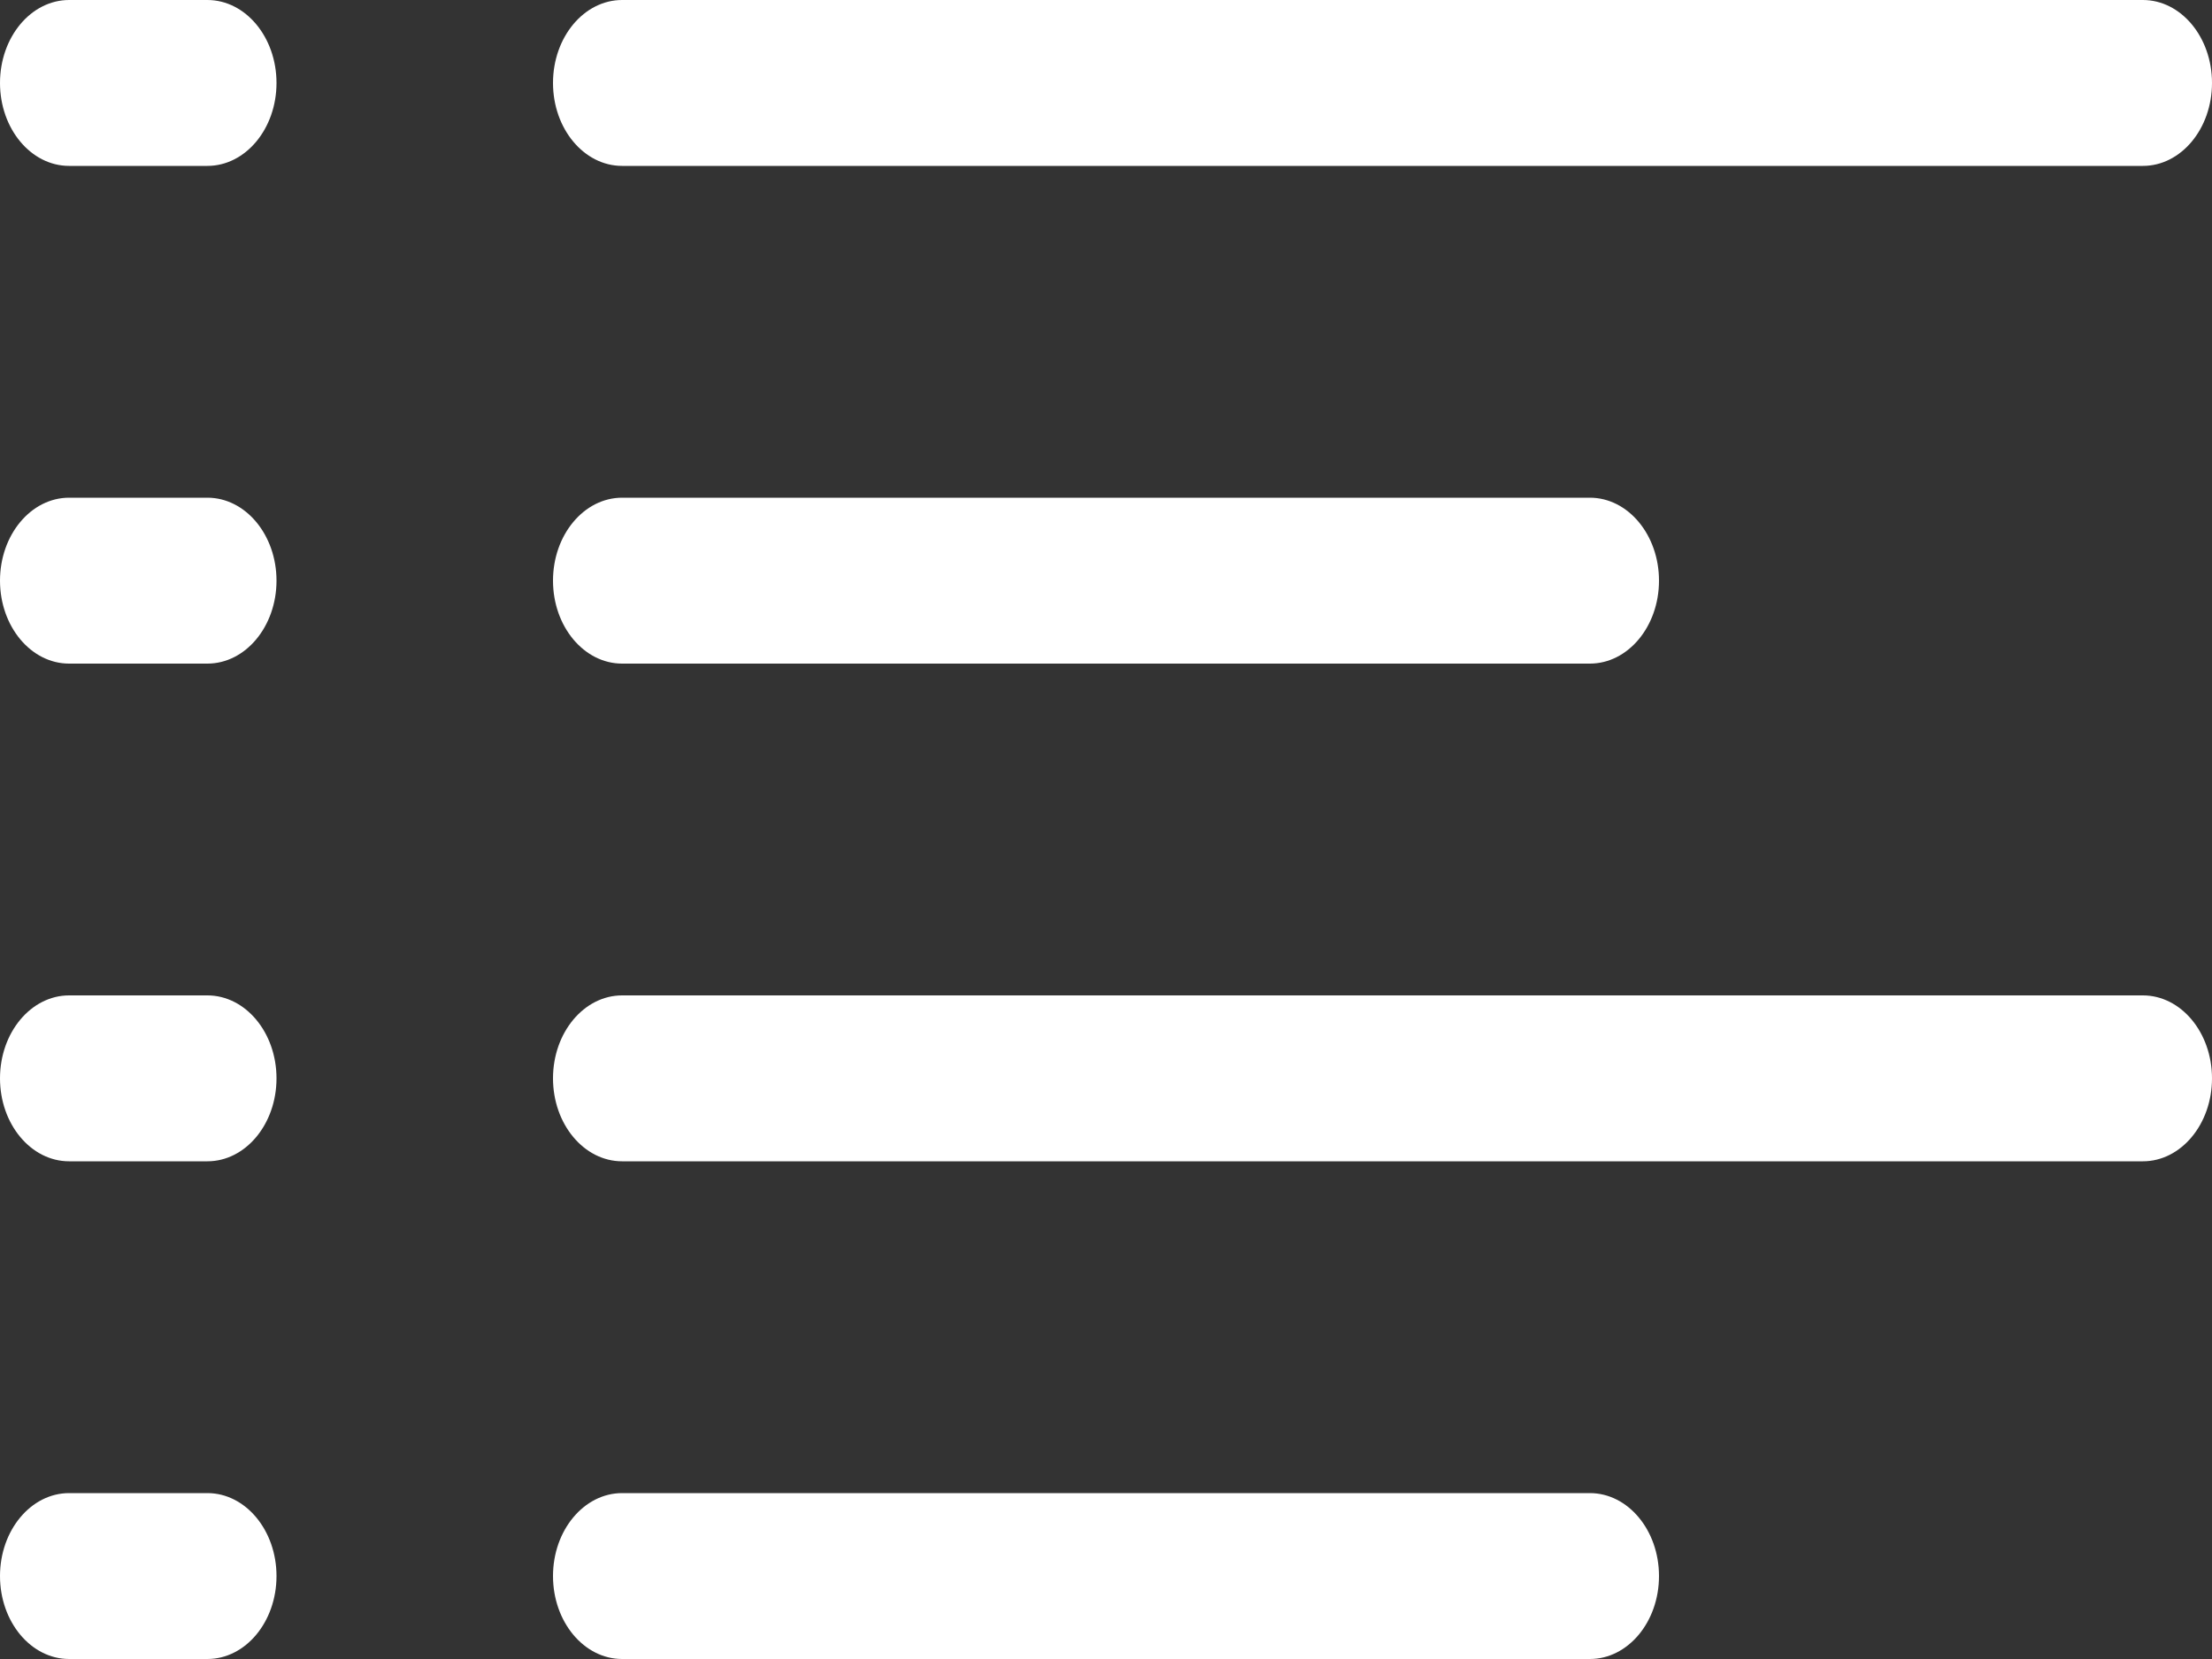 <svg width="20" height="15" viewBox="0 0 20 15" fill="none" xmlns="http://www.w3.org/2000/svg">
<rect x="0" y="0" width="20" height="15" fill="#333333" stroke="none"/>
<path fill-rule="evenodd" clip-rule="evenodd" d="M0.625 0H1.875C2.22 0 2.5 0.336 2.5 0.75C2.5 1.164 2.22 1.5 1.875 1.5H0.625C0.28 1.5 0 1.164 0 0.75C0 0.336 0.28 0 0.625 0ZM5.625 0H19.375C19.72 0 20 0.336 20 0.75C20 1.164 19.72 1.5 19.375 1.5H5.625C5.28 1.5 5 1.164 5 0.75C5 0.336 5.28 0 5.625 0ZM1.875 9H0.625C0.28 9 0 9.336 0 9.75C0 10.164 0.28 10.5 0.625 10.5H1.875C2.22 10.5 2.5 10.164 2.5 9.75C2.5 9.336 2.22 9 1.875 9ZM5.625 9H19.375C19.72 9 20 9.336 20 9.75C20 10.164 19.72 10.5 19.375 10.5H5.625C5.28 10.5 5 10.164 5 9.75C5 9.336 5.28 9 5.625 9ZM1.875 4.5H0.625C0.28 4.5 0 4.836 0 5.25C0 5.664 0.28 6 0.625 6H1.875C2.22 6 2.5 5.664 2.5 5.25C2.5 4.836 2.22 4.5 1.875 4.5ZM5.625 4.5H14.375C14.72 4.5 15 4.836 15 5.25C15 5.664 14.72 6 14.375 6H5.625C5.28 6 5 5.664 5 5.25C5 4.836 5.28 4.5 5.625 4.5ZM1.875 13.5H0.625C0.28 13.5 0 13.836 0 14.25C0 14.664 0.28 15 0.625 15H1.875C2.22 15 2.5 14.664 2.5 14.25C2.5 13.836 2.22 13.5 1.875 13.5ZM5.625 13.5H14.375C14.72 13.5 15 13.836 15 14.25C15 14.664 14.72 15 14.375 15H5.625C5.28 15 5 14.664 5 14.25C5 13.836 5.28 13.5 5.625 13.5Z" fill="white"/>
</svg>
